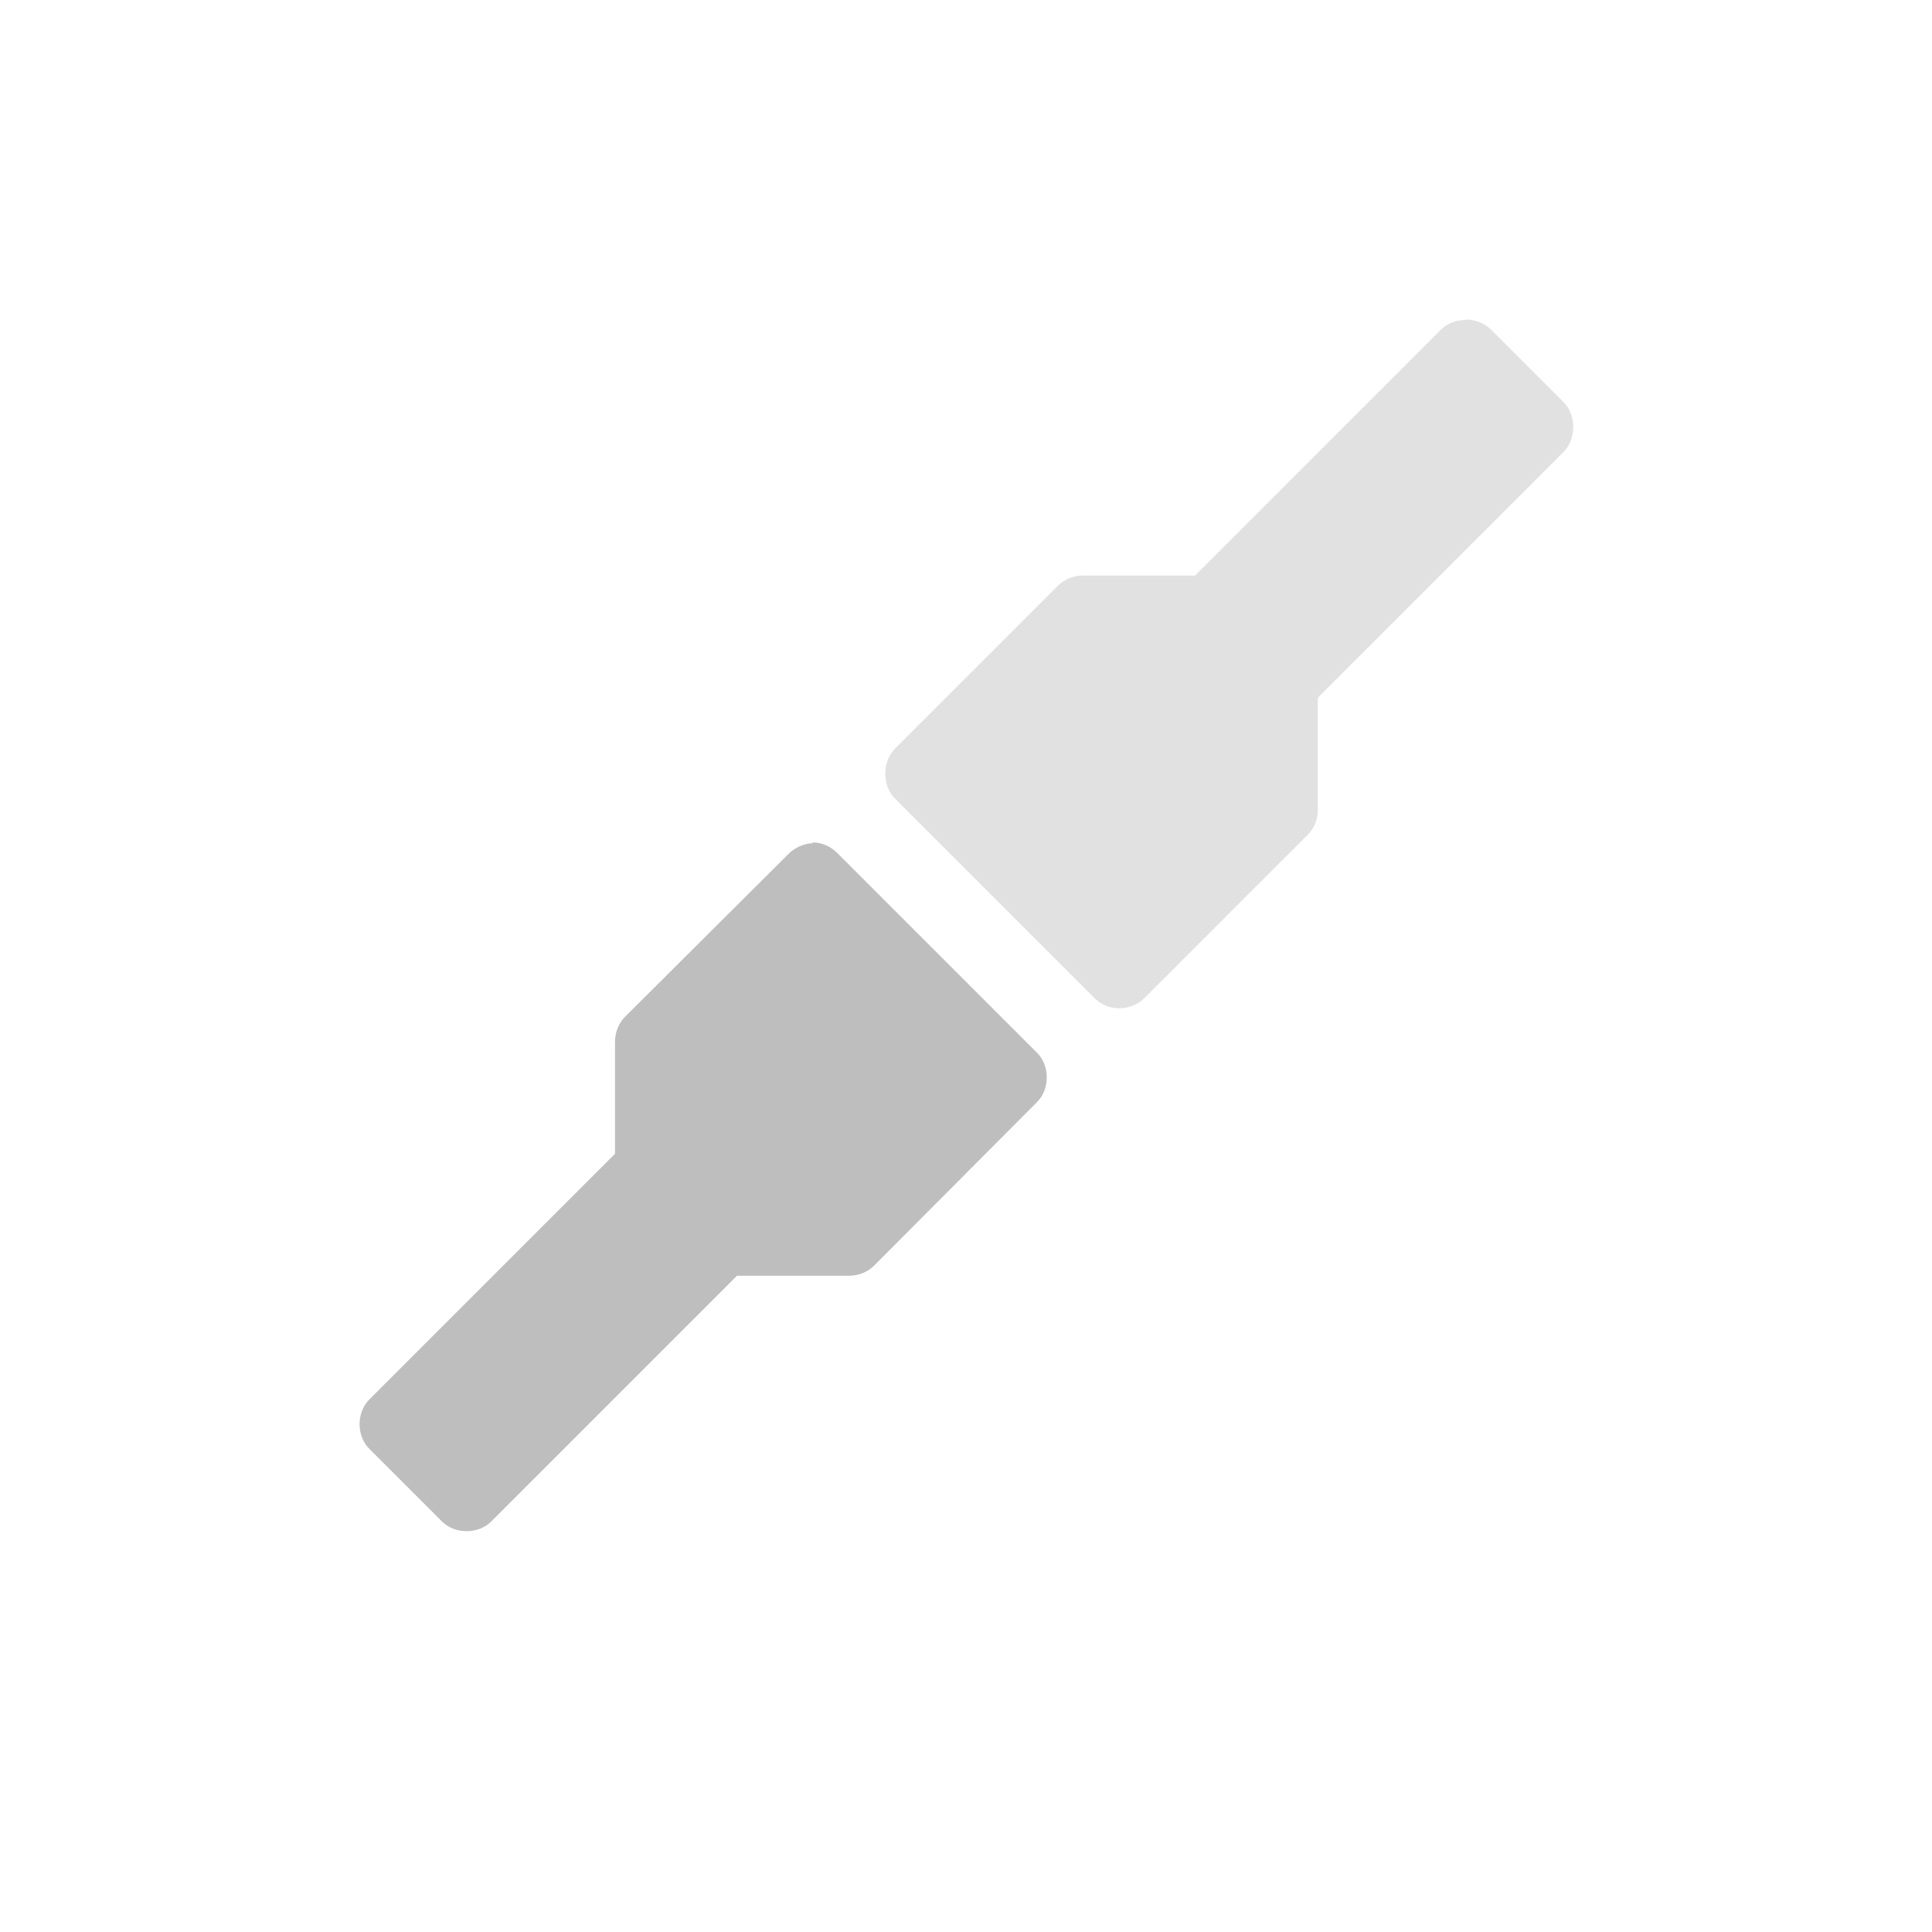 <?xml version="1.0" encoding="UTF-8"?>
<svg width="96" height="96" version="1.1" xmlns="http://www.w3.org/2000/svg">
 <path d="m72.8 15.9c-0.458 0-0.897 0.171-1.22 0.5l-12.2 12.2h-5.56c-0.458-0.004-0.926 0.176-1.25 0.5l-8.09 8.09c-0.657 0.644-0.657 1.86 0 2.5l9.91 9.91c0.331 0.33 0.783 0.511 1.25 0.5 0.449-0.004 0.901-0.183 1.22-0.5l8.12-8.12c0.324-0.324 0.504-0.761 0.5-1.22v-5.59l12.2-12.2c0.657-0.644 0.657-1.86 0-2.5l-3.59-3.59c-0.322-0.329-0.792-0.5-1.25-0.5z" fill="#bebebe" opacity=".45"/>
 <path d="m40.4 41.9c-0.449 0.004-0.901 0.214-1.22 0.531l-8.12 8.09c-0.324 0.324-0.504 0.792-0.5 1.25v5.56l-12.2 12.2c-0.657 0.644-0.657 1.83 0 2.47l3.59 3.59c0.644 0.657 1.83 0.657 2.47 0l12.2-12.2h5.56c0.458 0.004 0.926-0.176 1.25-0.5l8.09-8.12c0.657-0.644 0.657-1.83 0-2.47l-9.91-9.91c-0.331-0.33-0.783-0.542-1.25-0.531z" fill="#bebebe"/>
</svg>
